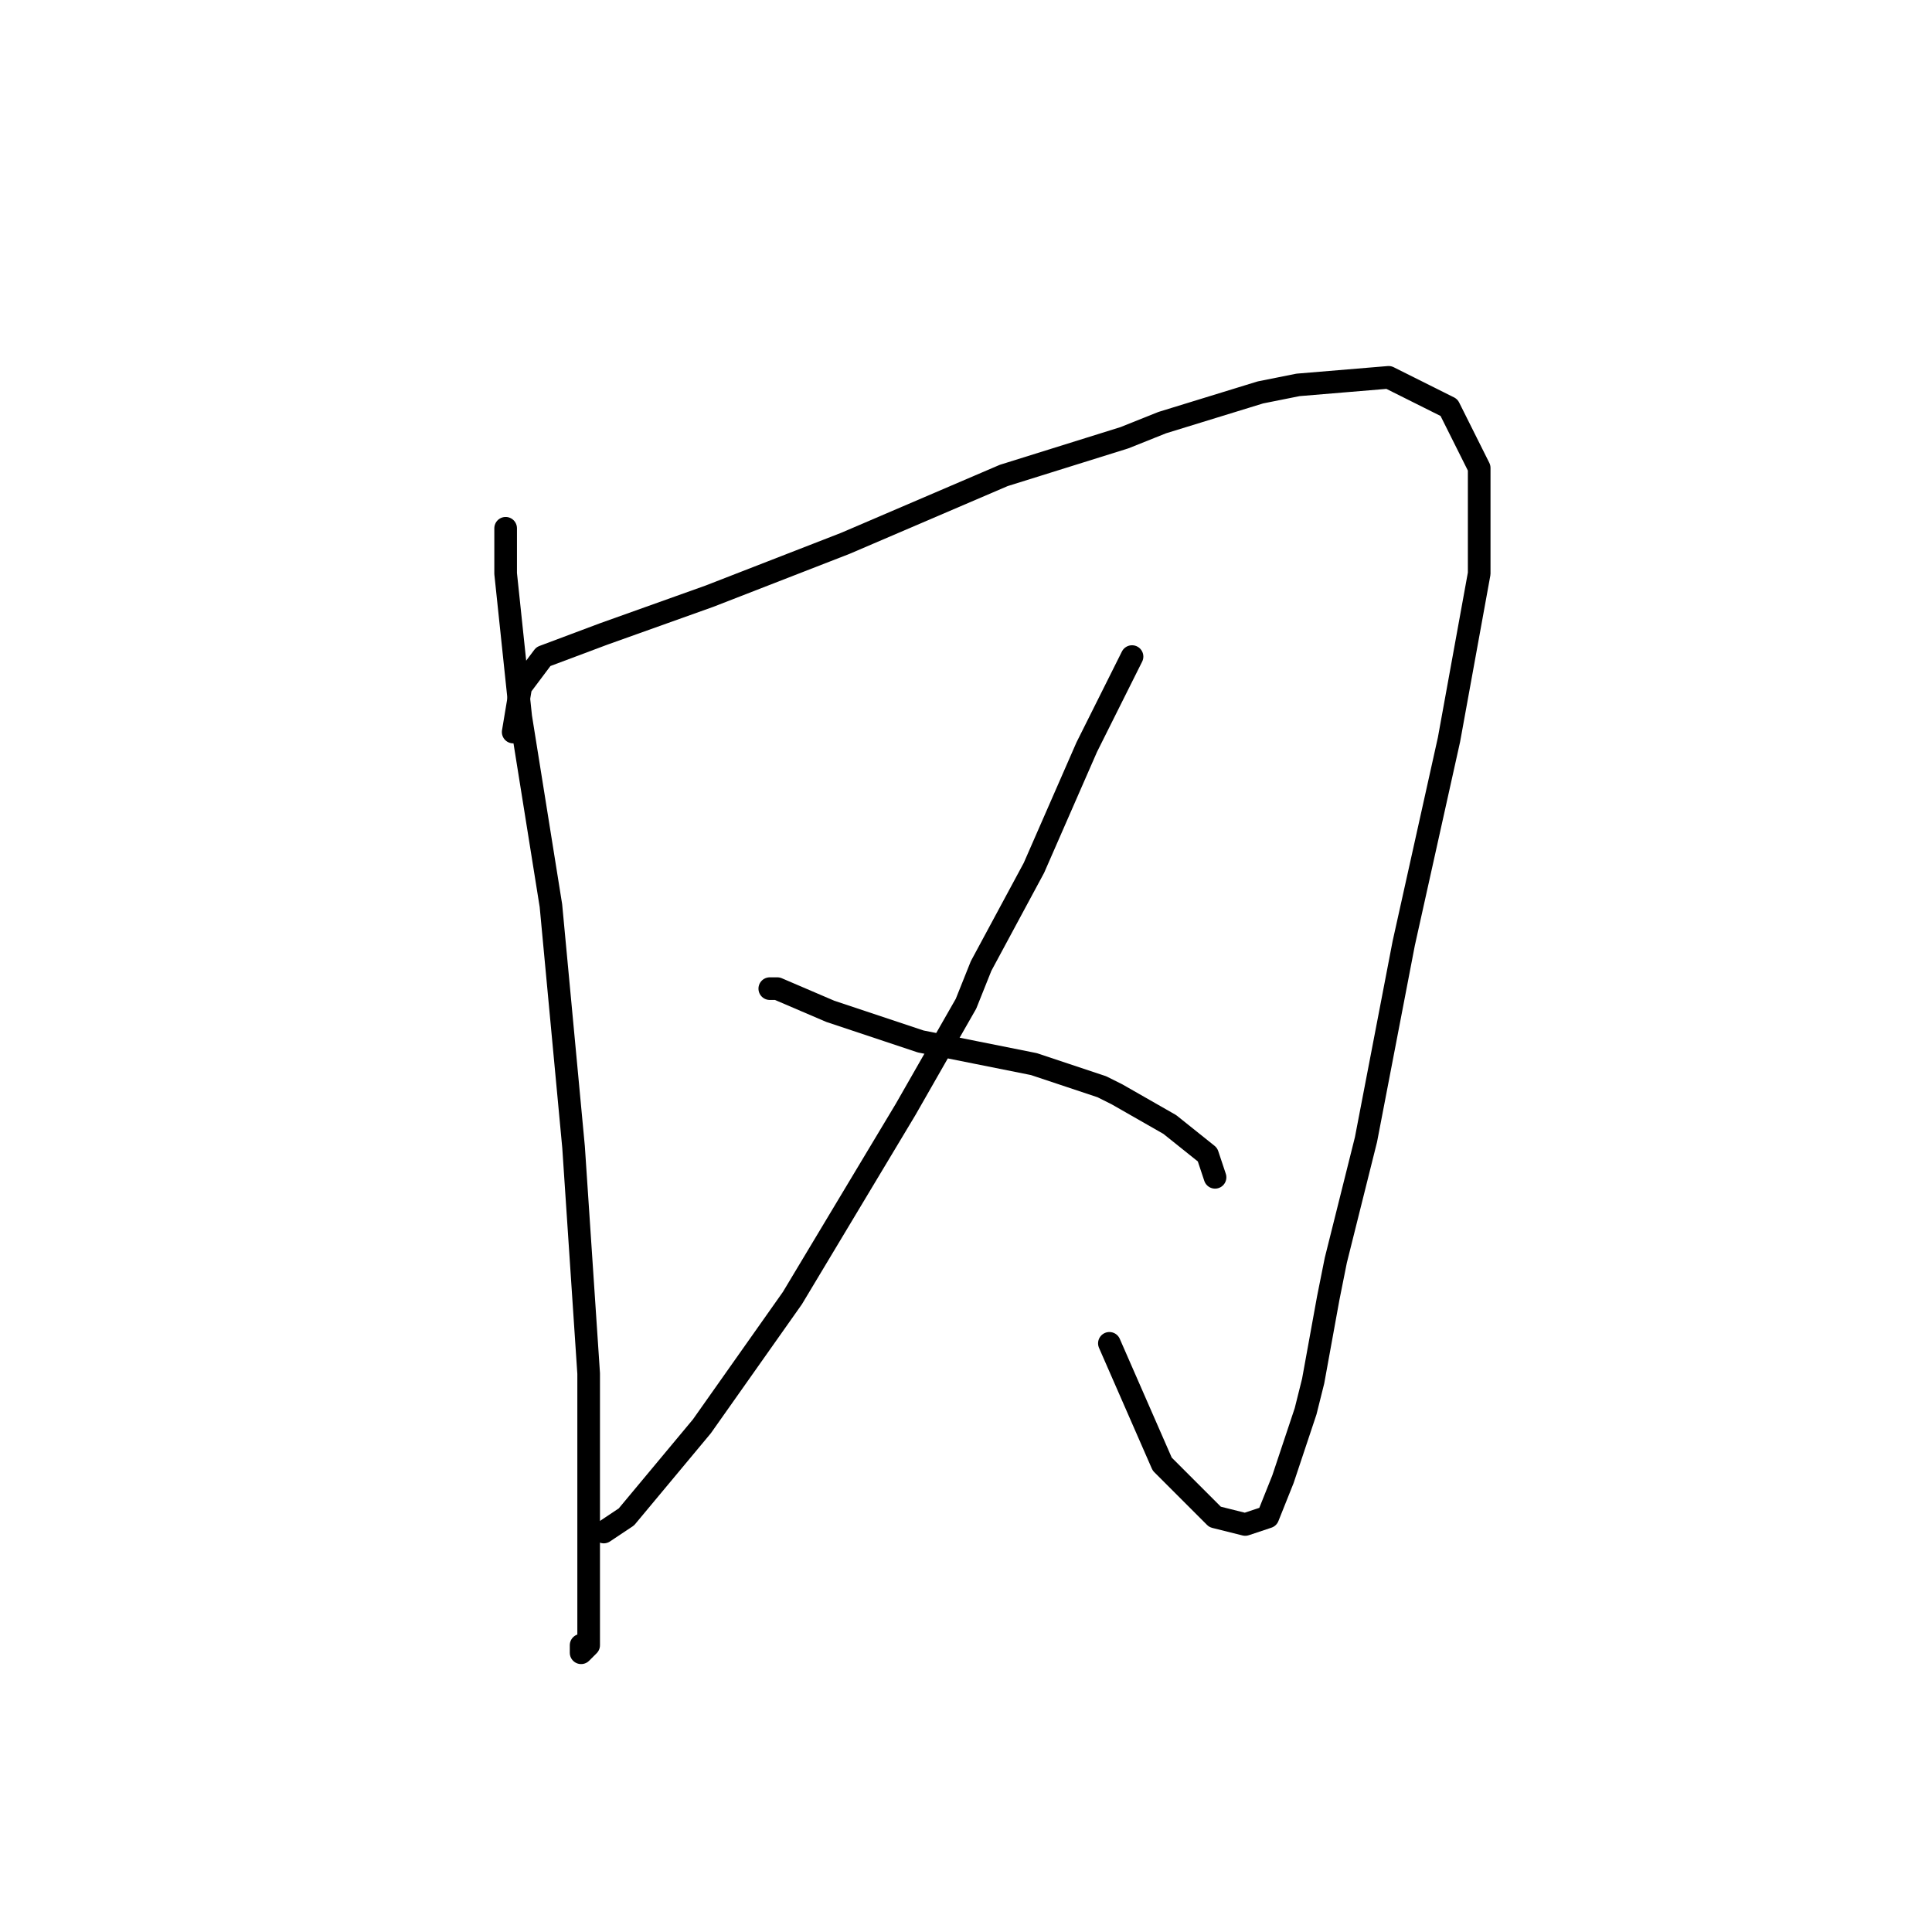 <?xml version="1.0" standalone="no"?>
    <svg width="256" height="256" xmlns="http://www.w3.org/2000/svg" version="1.1">
    <polyline stroke="black" stroke-width="3" stroke-linecap="round" fill="transparent" stroke-linejoin="round" points="67 71 67 70 67 76 69 95 73 120 76 152 78 182 78 201 78 211 78 213 78 217 78 218 77 219 77 218 77 218 " />
        <polyline stroke="black" stroke-width="3" stroke-linecap="round" fill="transparent" stroke-linejoin="round" points="68 97 69 91 72 87 80 84 94 79 112 72 133 63 149 58 154 56 167 52 172 51 184 50 192 54 196 62 196 76 192 98 186 125 181 151 177 167 176 172 174 183 173 187 170 196 168 201 165 202 161 201 154 194 147 178 147 178 " />
        <polyline stroke="black" stroke-width="3" stroke-linecap="round" fill="transparent" stroke-linejoin="round" points="150 87 144 99 137 115 130 128 128 133 120 147 117 152 108 167 105 172 93 189 83 201 80 203 80 203 " />
        <polyline stroke="black" stroke-width="3" stroke-linecap="round" fill="transparent" stroke-linejoin="round" points="102 131 103 131 110 134 122 138 137 141 146 144 148 145 155 149 160 153 161 156 161 156 " />
        </svg>